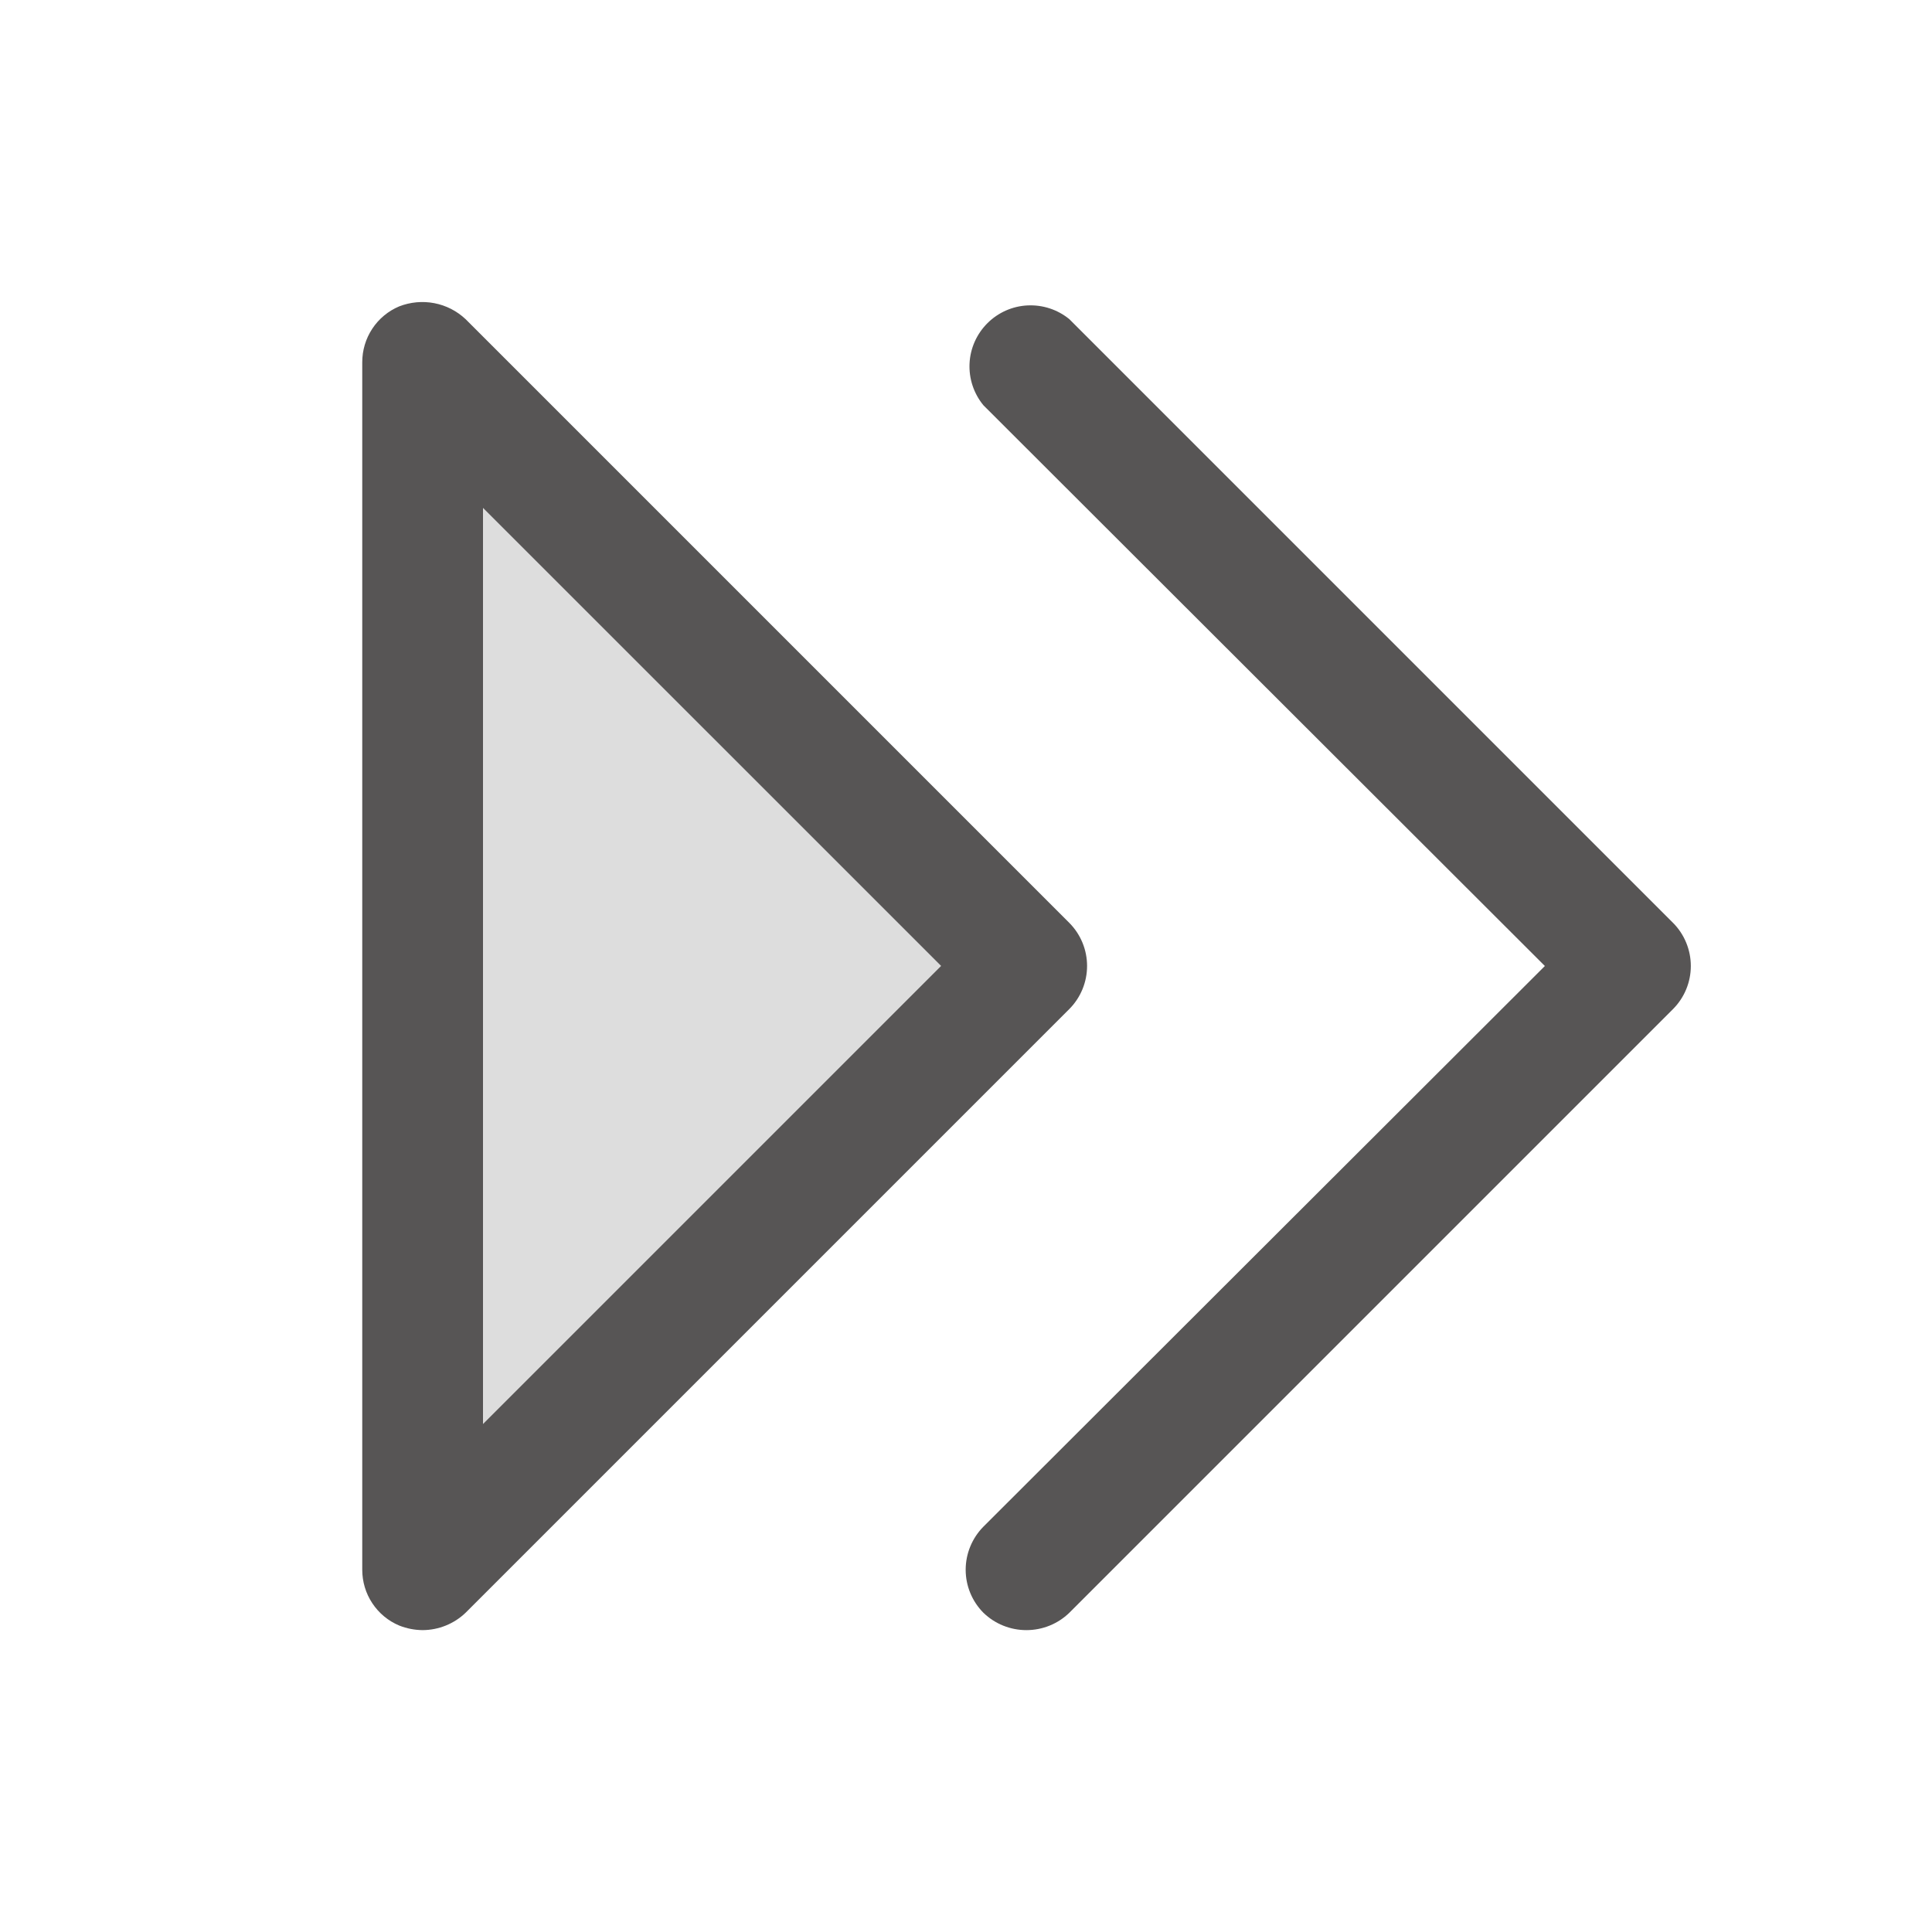 <svg width="24" height="24" viewBox="0 0 24 24" fill="none" xmlns="http://www.w3.org/2000/svg">
<path opacity="0.2" d="M5.25 4.5L12.75 12L5.25 19.5V4.5Z" fill="#575555"/>
<path d="M13.284 11.465L5.784 3.965C5.676 3.863 5.541 3.794 5.395 3.766C5.249 3.738 5.098 3.752 4.959 3.806C4.823 3.863 4.706 3.96 4.625 4.083C4.543 4.207 4.5 4.351 4.5 4.5V19.5C4.5 19.648 4.543 19.793 4.625 19.916C4.706 20.039 4.823 20.136 4.959 20.193C5.052 20.23 5.15 20.249 5.25 20.25C5.449 20.249 5.64 20.172 5.784 20.034L13.284 12.534C13.425 12.392 13.504 12.2 13.504 11.999C13.504 11.799 13.425 11.607 13.284 11.465ZM6 17.69V6.309L11.691 11.999L6 17.69Z" fill="#575555"/>
<path d="M20.784 11.465L13.284 3.965C13.139 3.846 12.954 3.785 12.765 3.794C12.577 3.803 12.399 3.882 12.266 4.015C12.132 4.149 12.053 4.327 12.044 4.515C12.035 4.703 12.096 4.888 12.216 5.034L19.191 12L12.216 18.965C12.075 19.108 11.996 19.3 11.996 19.5C11.996 19.7 12.075 19.892 12.216 20.034C12.359 20.173 12.551 20.25 12.75 20.25C12.95 20.25 13.141 20.173 13.284 20.034L20.784 12.534C20.925 12.392 21.004 12.2 21.004 12C21.004 11.8 20.925 11.607 20.784 11.465Z" fill="#575555"/>
</svg>
